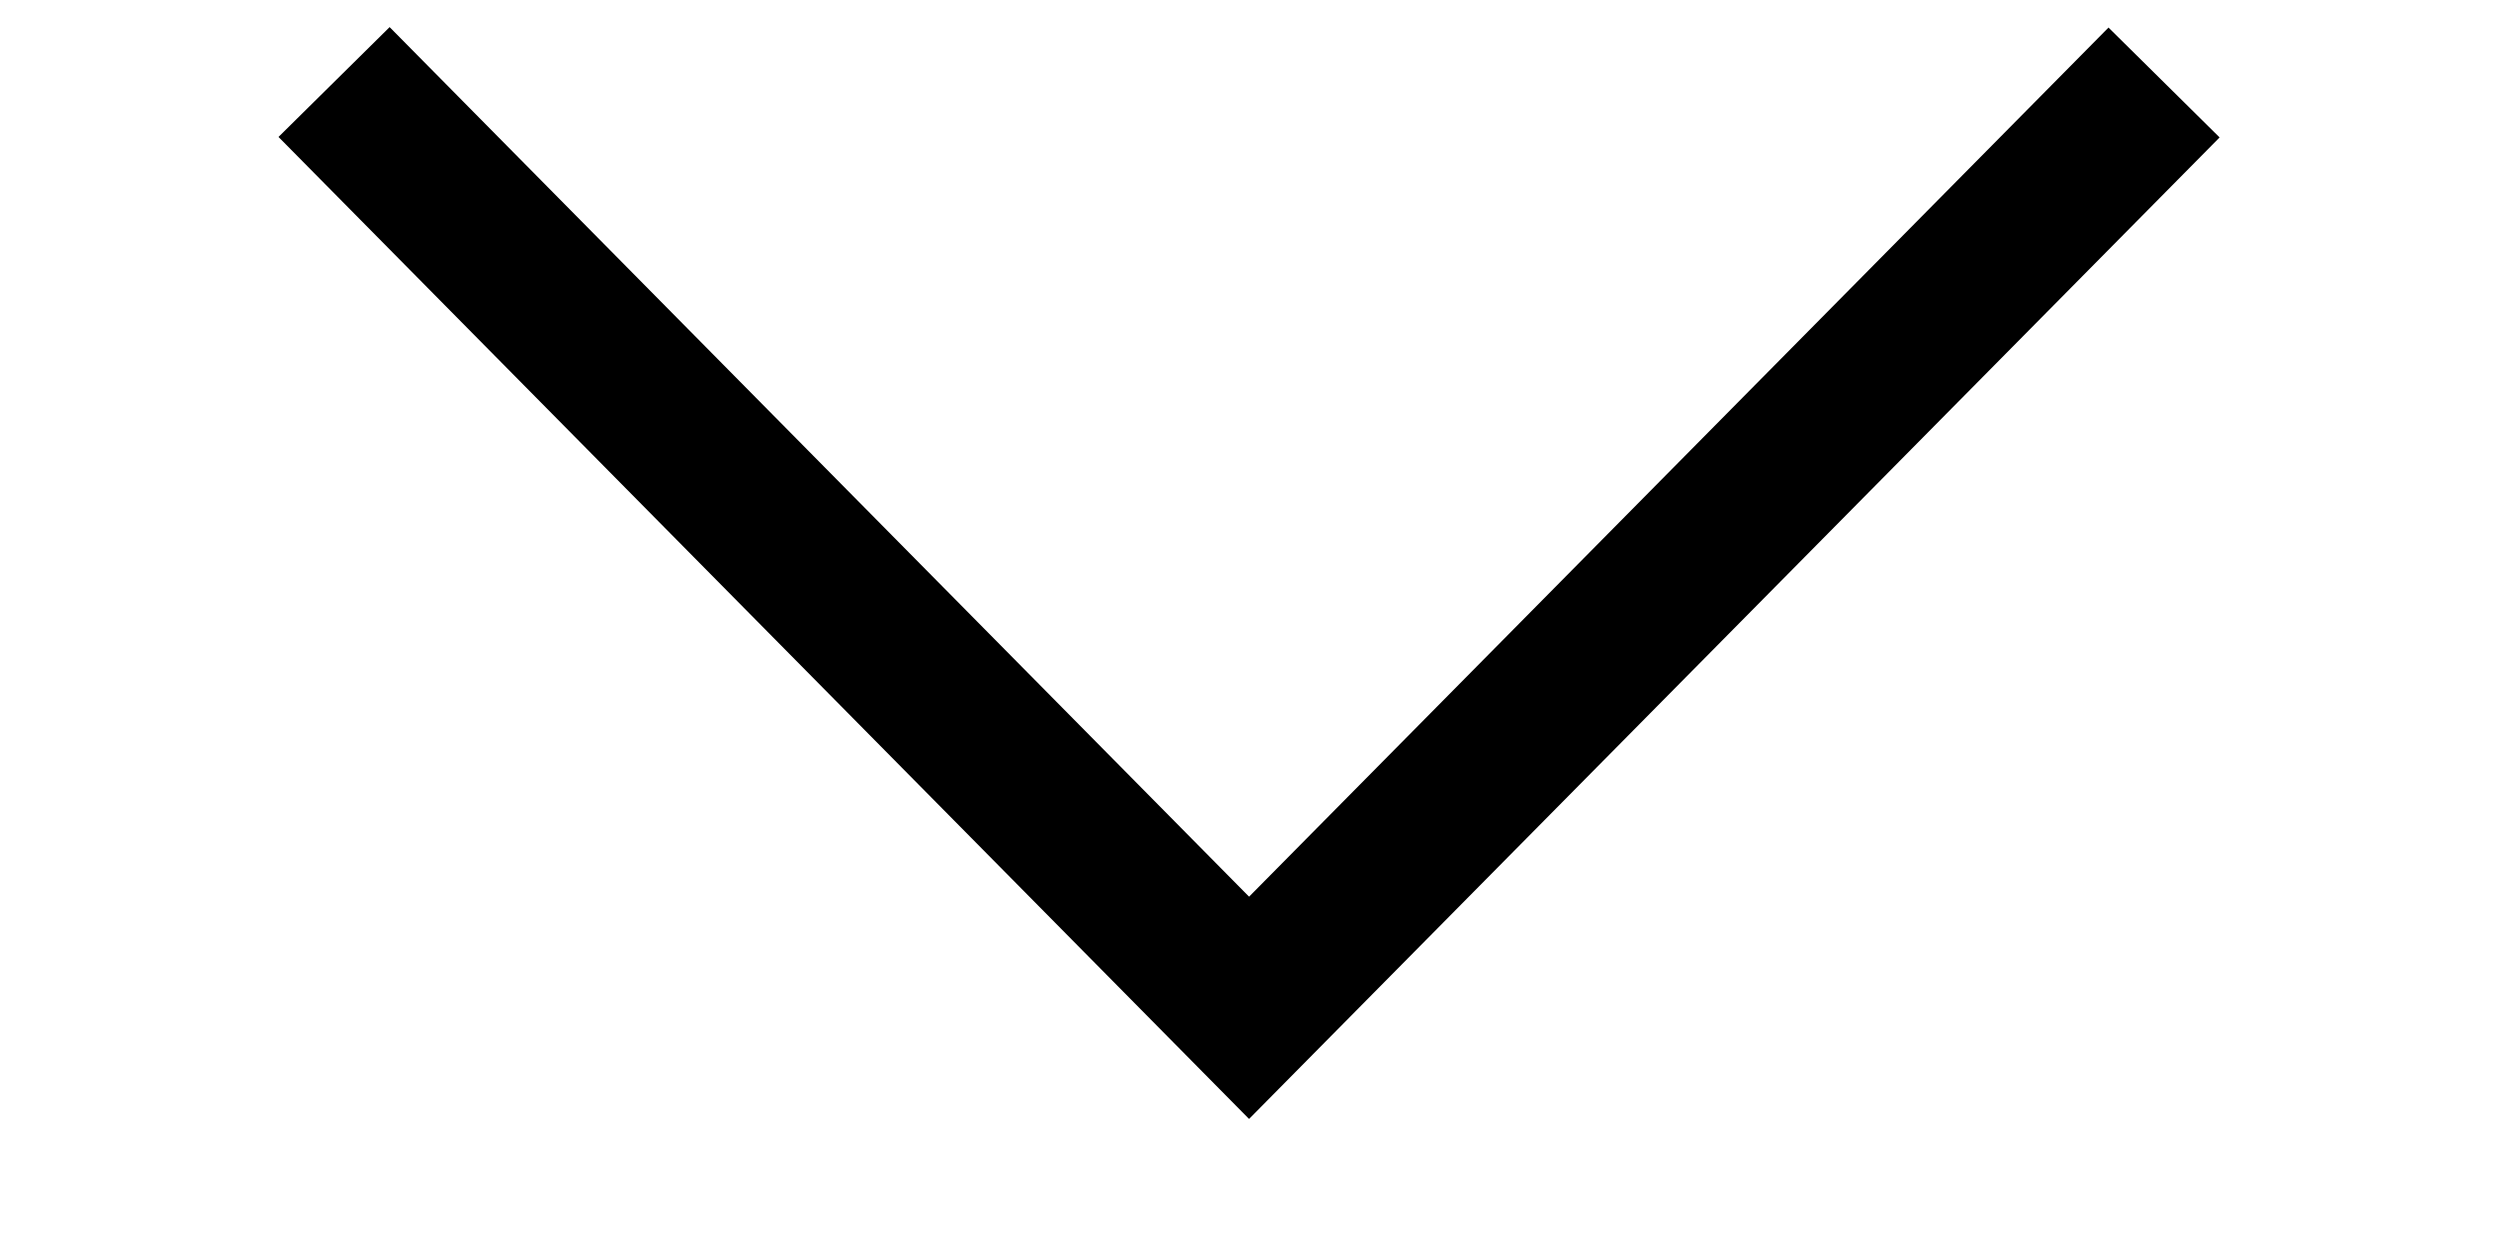<?xml version="1.0" ?>
<svg height="7" viewBox="0 0 14 8" width="14" xmlns="http://www.w3.org/2000/svg">
  <path d="M1.138,0.525l5.856,5.925l5.856,-5.922" fill="none" stroke="#000000" stroke-width="1"/>
</svg>
